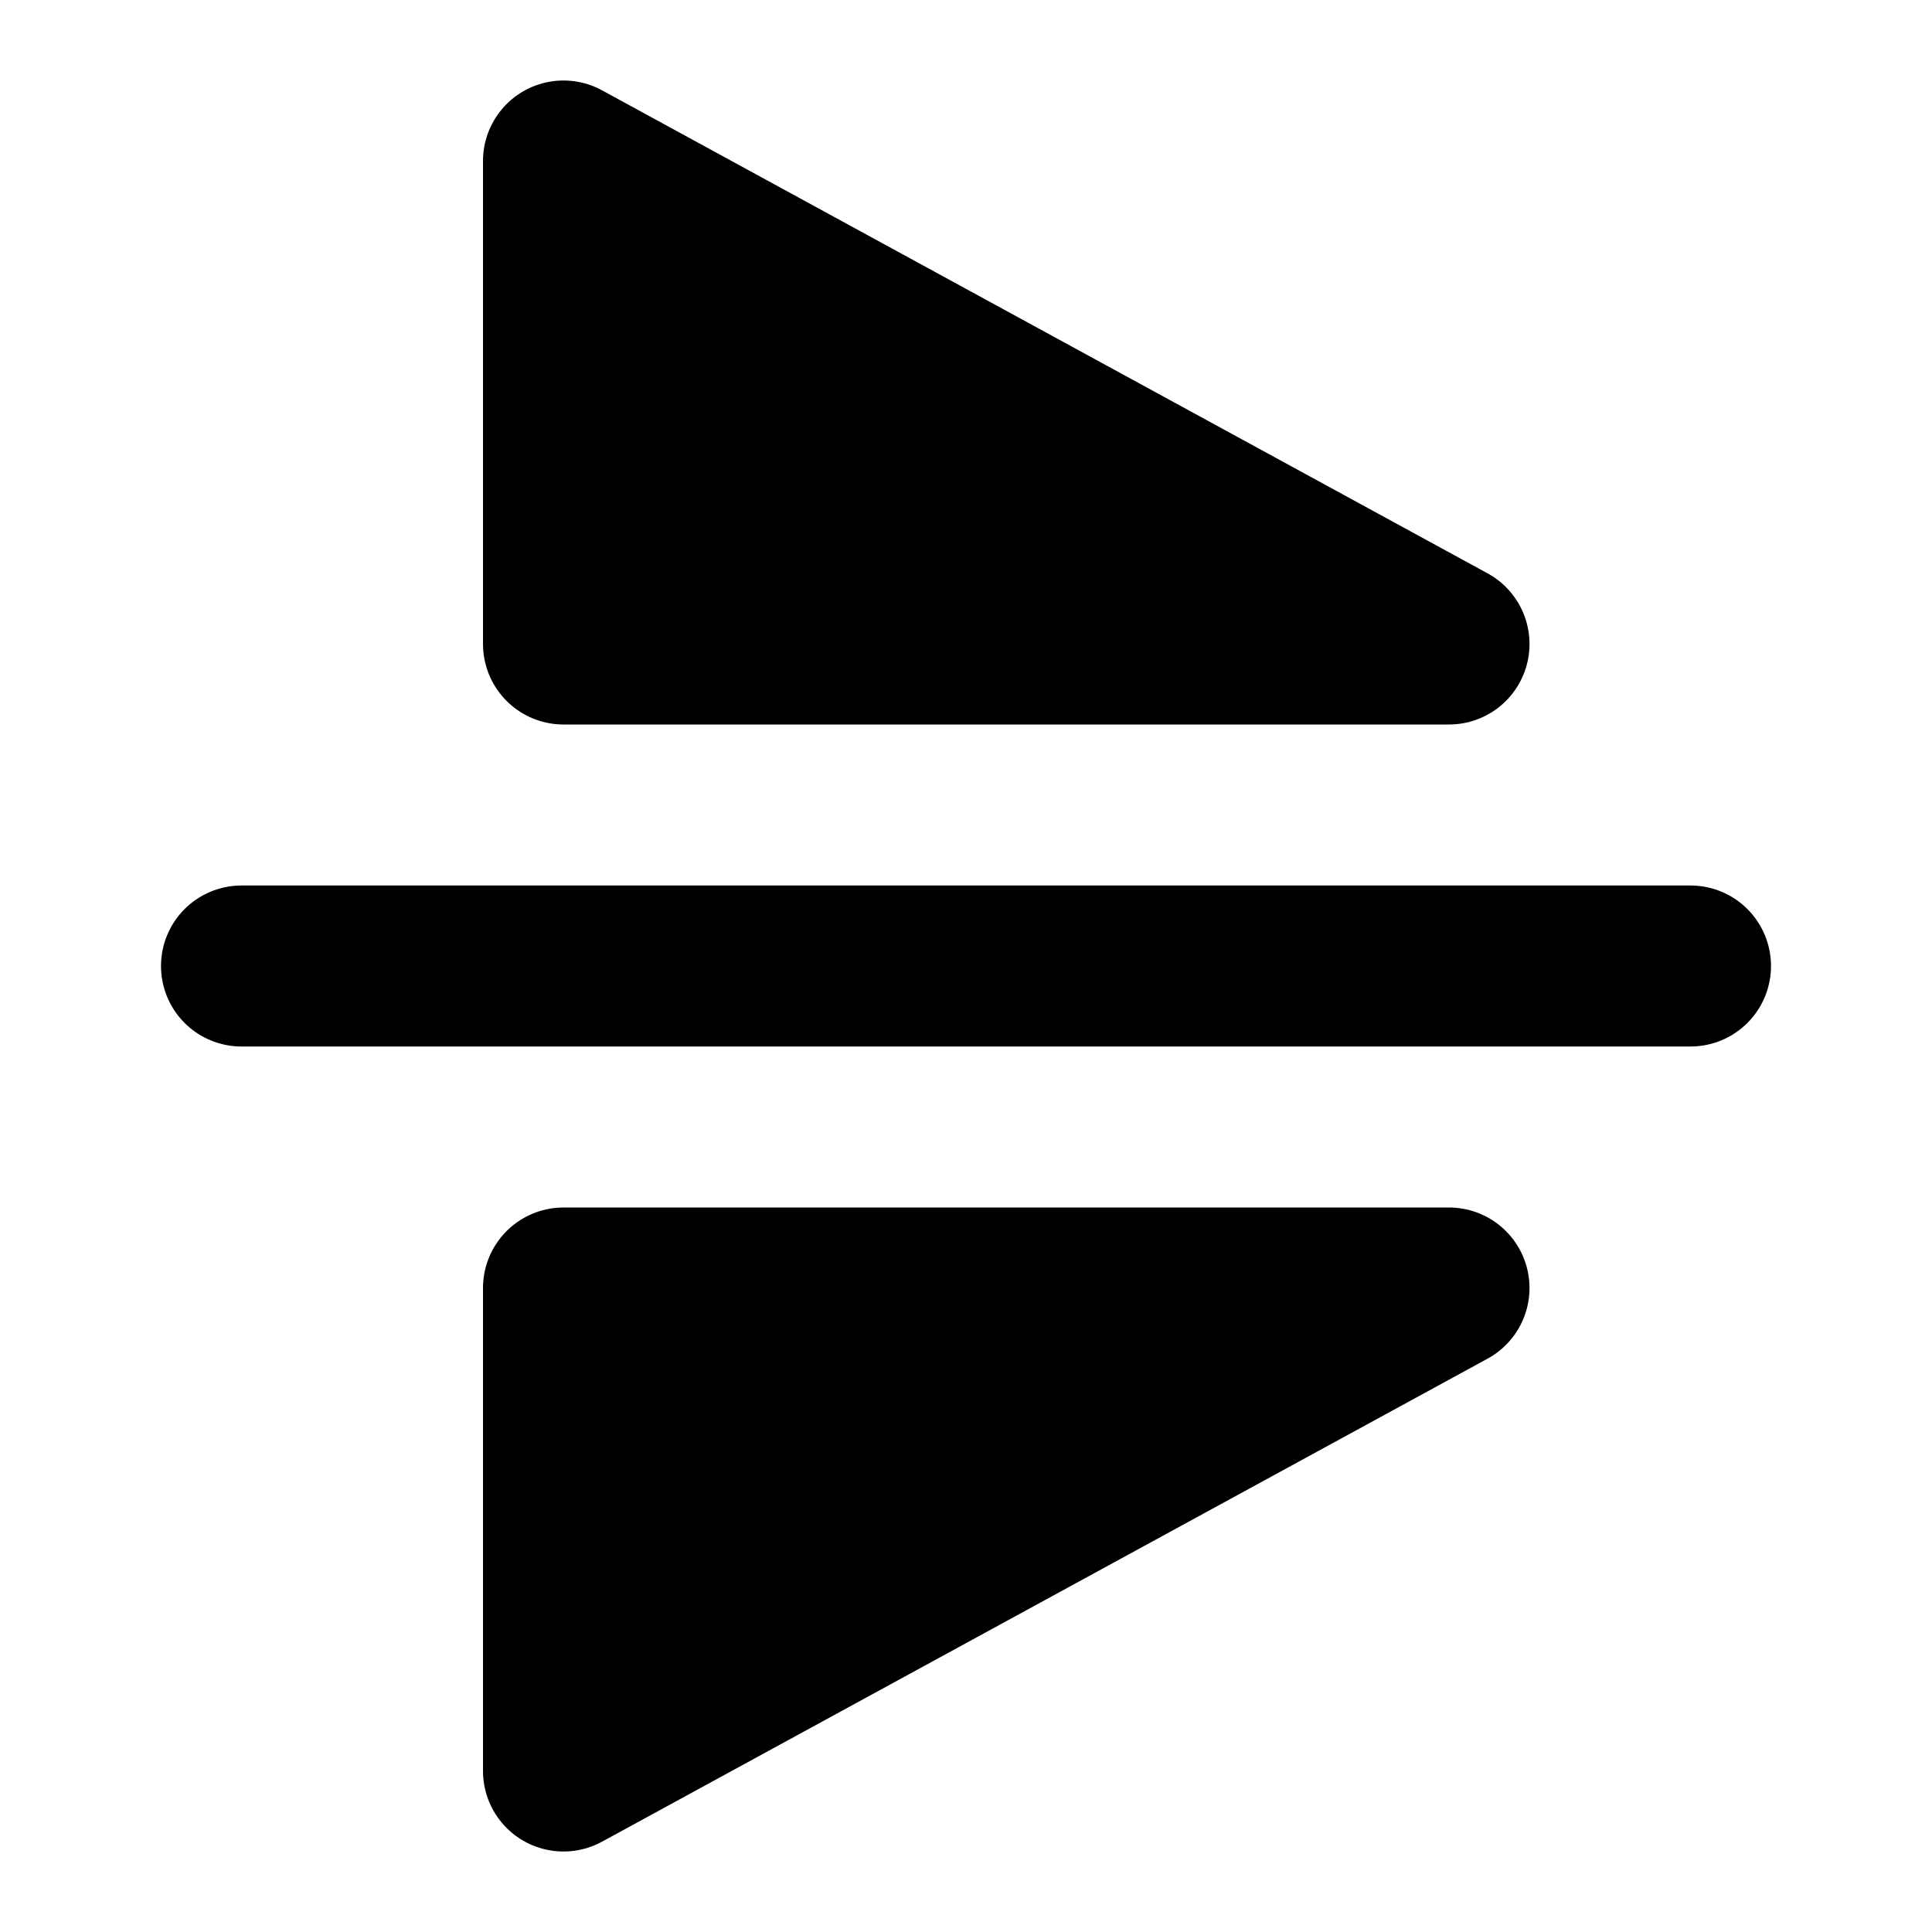 <?xml version="1.0" encoding="UTF-8"?><svg width="24" height="24" viewBox="0 0 48 48" fill="none" xmlns="http://www.w3.org/2000/svg"><path d="M42 24L6 24" stroke="currentColor" stroke-width="4" stroke-linecap="round" stroke-linejoin="round"/><path d="M14 4L36 16H14V4Z" fill="currentColor" stroke="currentColor" stroke-width="4" stroke-linejoin="round"/><path d="M14 44V32H36L14 44Z" fill="currentColor" stroke="currentColor" stroke-width="4" stroke-linejoin="round"/></svg>